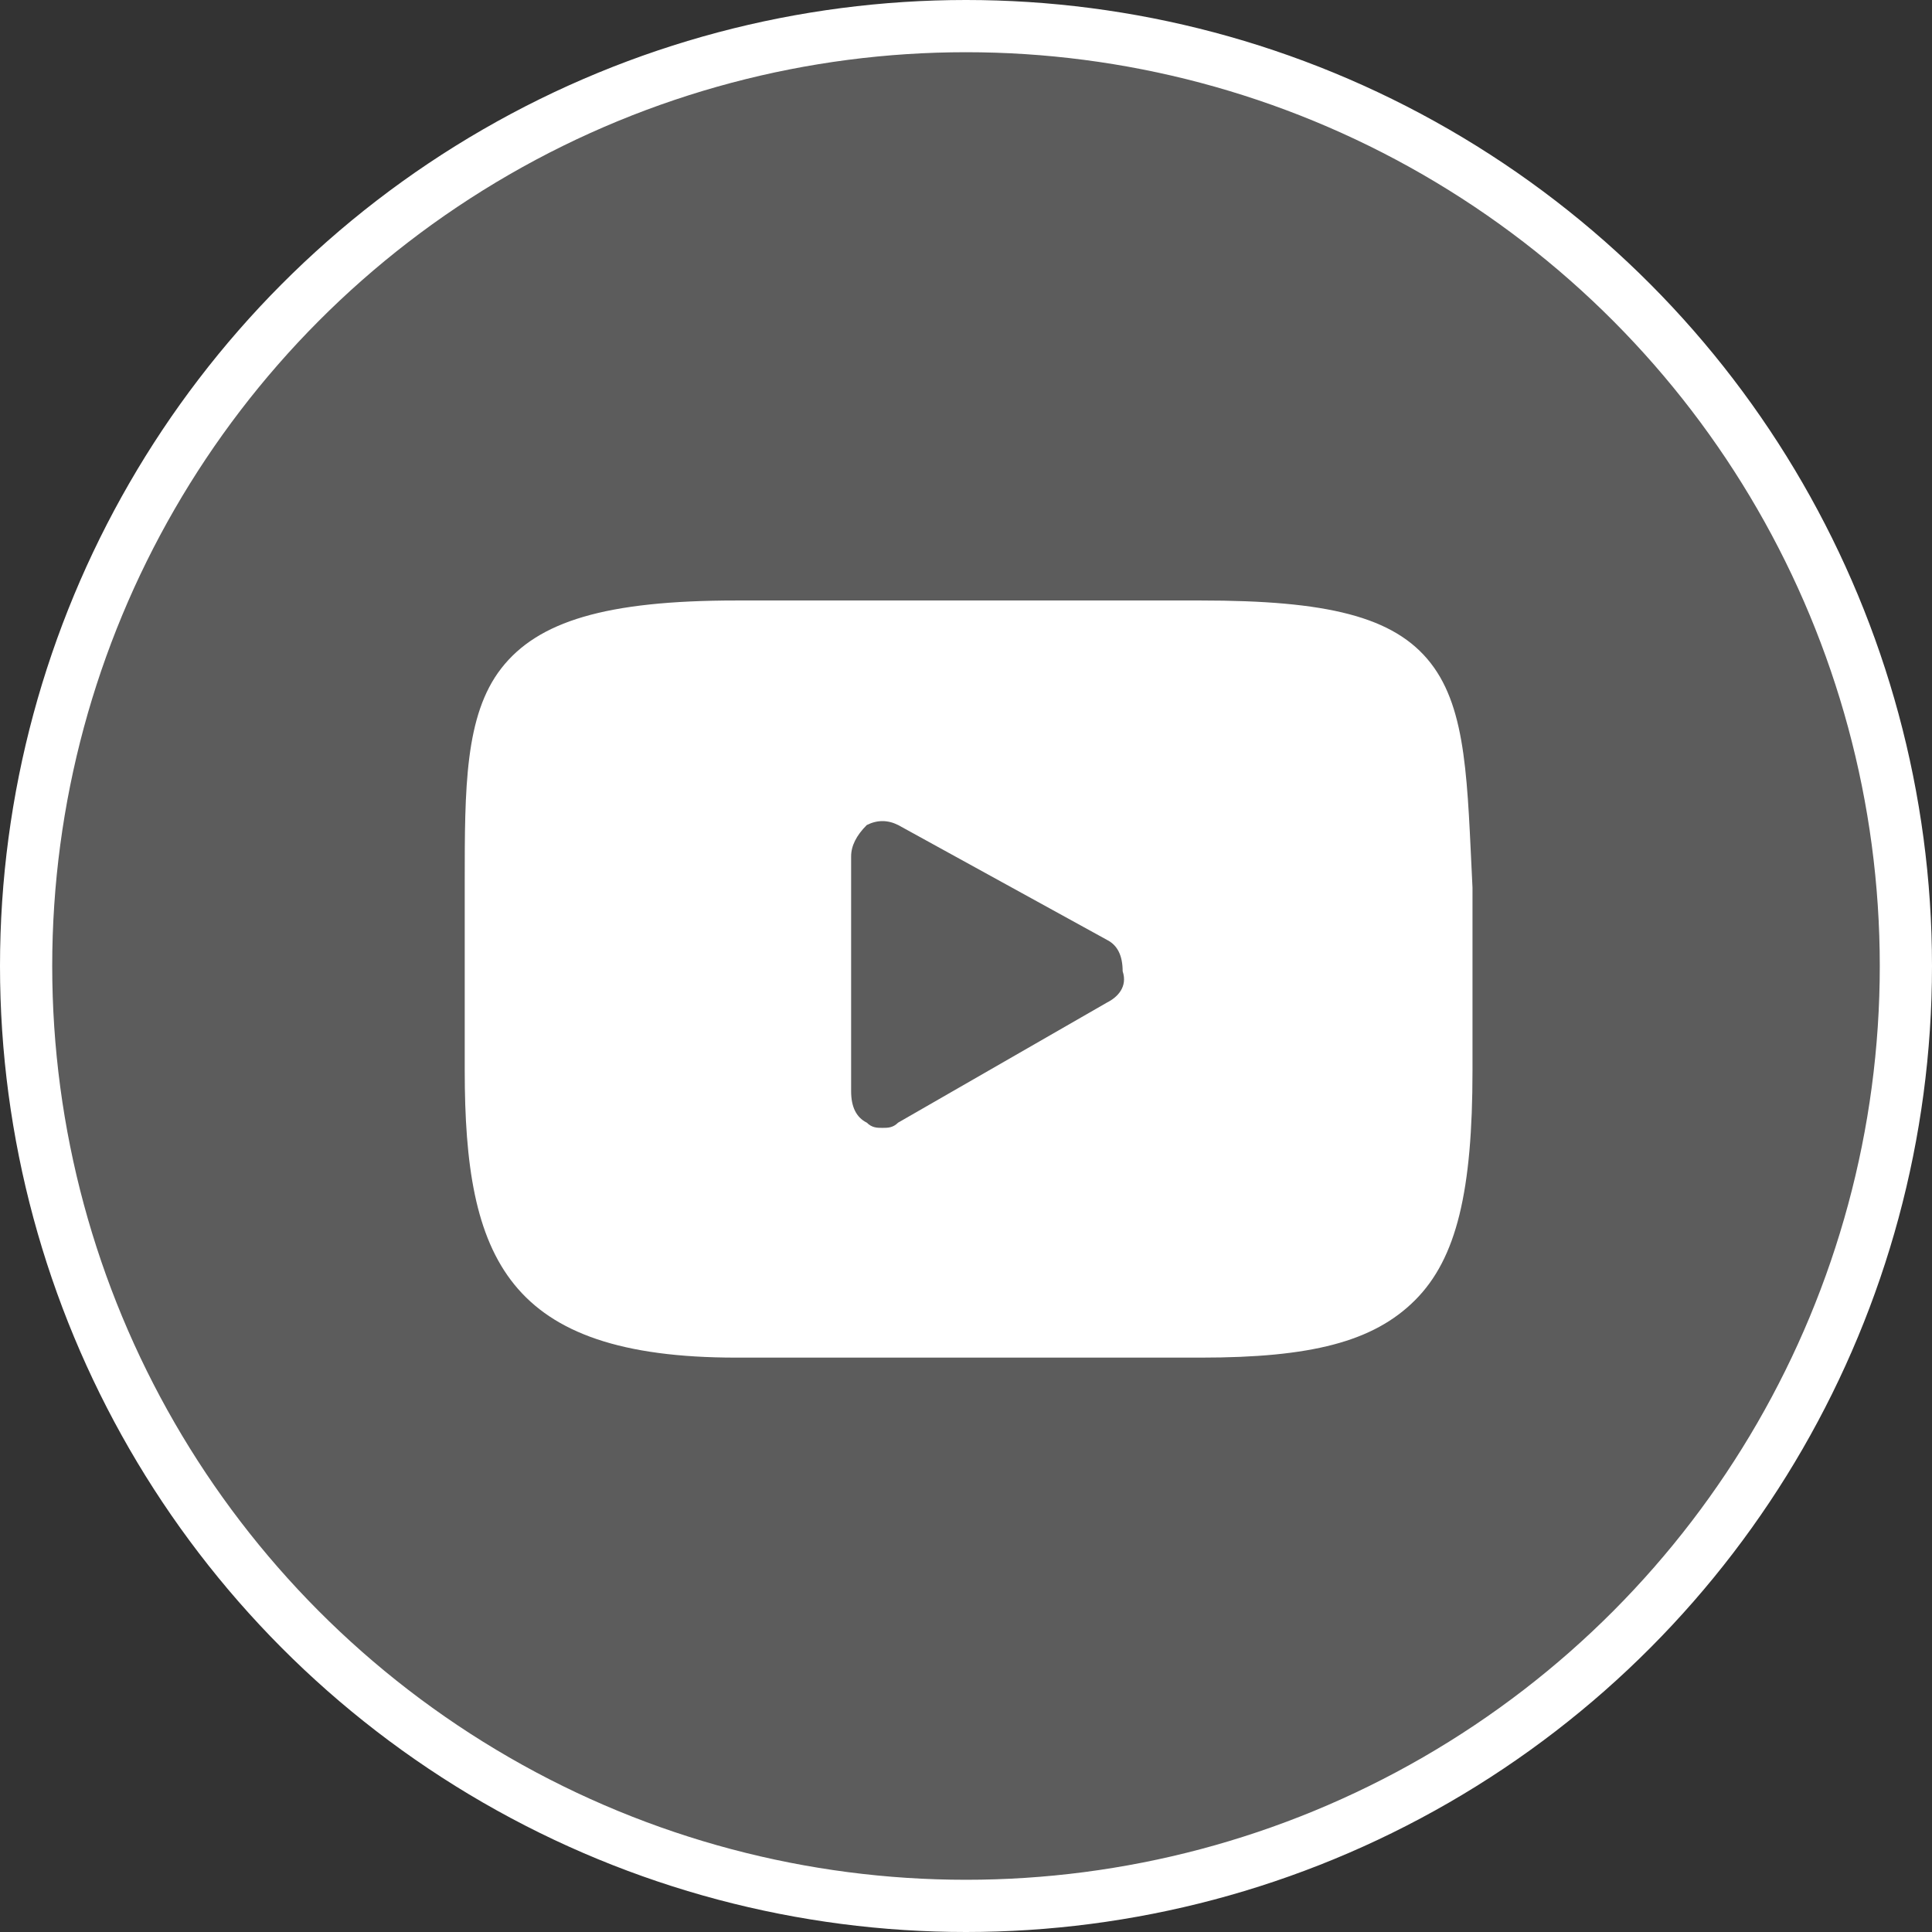 <svg version="1.1"
	 xmlns="http://www.w3.org/2000/svg" xmlns:xlink="http://www.w3.org/1999/xlink" xmlns:a="http://ns.adobe.com/AdobeSVGViewerExtensions/3.0/"
	 x="0px" y="0px" width="37px" height="37px" viewBox="0 0 37 37" style="enable-background:new 0 0 37 37;" xml:space="preserve">
<rect x="0" y="0" width="37" height="37" fill="#333333" stroke="none"/>
<style type="text/css">
	.st0{fill:#FFFFFF;fill-opacity:0.2;stroke:#FFFFFF;}
	.st1{fill:#FFFFFF;}
</style>
<defs>
</defs>
<g id="youtube_1_">
	<circle id="Ellipse_1_" class="st0" cx="18.5" cy="18.5" r="18"/>
	<path id="XMLID_823_1_" class="st1" d="M27.4,12.7c-0.7-0.9-2-1.2-4.4-1.2h-8.9c-2.5,0-3.8,0.4-4.5,1.3c-0.7,0.9-0.7,2.3-0.7,4.1
		v3.6c0,3.6,0.8,5.5,5.2,5.5h8.9c2.1,0,3.3-0.3,4.1-1.1c0.8-0.8,1.1-2.1,1.1-4.4V17C28.1,15,28.1,13.6,27.4,12.7z M21.2,19.2l-4,2.3
		c-0.1,0.1-0.2,0.1-0.3,0.1c-0.1,0-0.2,0-0.3-0.1c-0.2-0.1-0.3-0.3-0.3-0.6v-4.5c0-0.2,0.1-0.4,0.3-0.6c0.2-0.1,0.4-0.1,0.6,0l4,2.2
		c0.2,0.1,0.3,0.3,0.3,0.6C21.6,18.9,21.4,19.1,21.2,19.2z"/>
</g>
</svg>